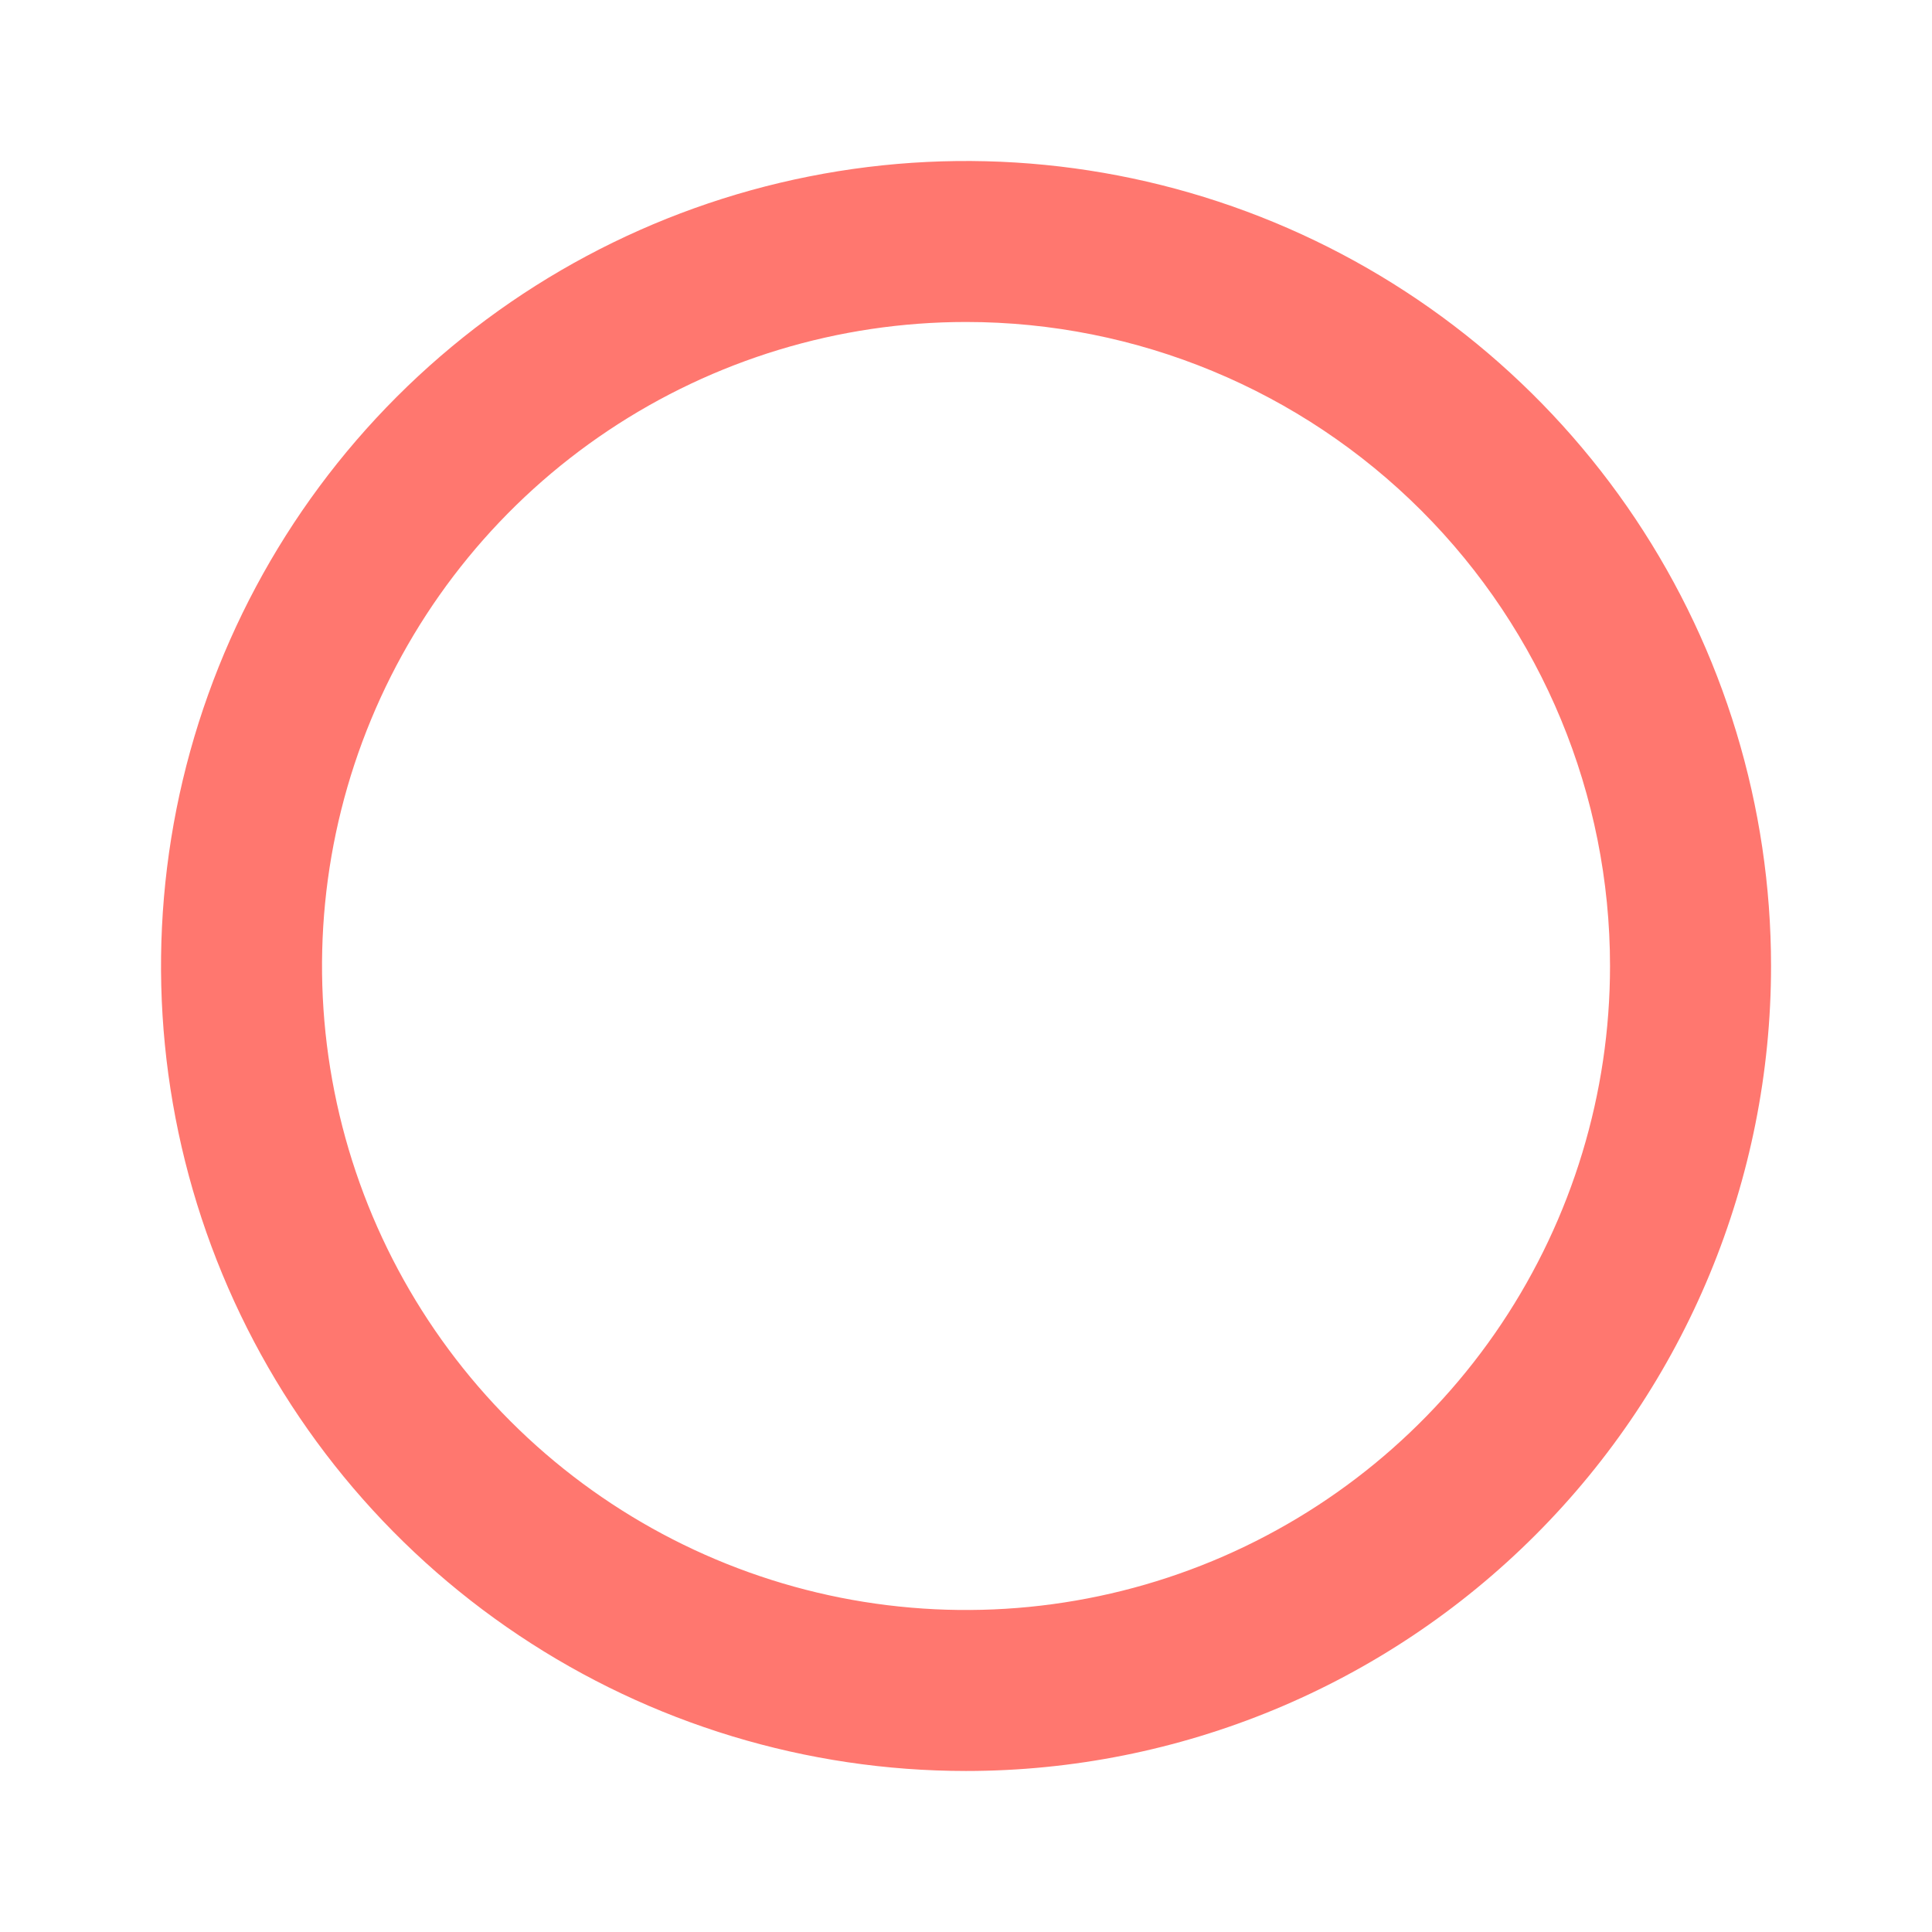 <svg width="32" height="32" viewBox="0 0 32 32" fill="none" xmlns="http://www.w3.org/2000/svg">
<path d="M16 29.333C13.363 29.333 10.785 28.551 8.593 27.086C6.4 25.621 4.691 23.539 3.682 21.102C2.673 18.666 2.409 15.985 2.923 13.399C3.438 10.812 4.708 8.437 6.572 6.572C8.437 4.707 10.813 3.437 13.399 2.923C15.986 2.408 18.666 2.673 21.103 3.682C23.539 4.691 25.622 6.4 27.087 8.592C28.552 10.785 29.334 13.363 29.334 16C29.334 19.536 27.929 22.928 25.428 25.428C22.928 27.929 19.537 29.333 16 29.333V29.333ZM16 5.333C13.891 5.333 11.828 5.959 10.074 7.131C8.32 8.303 6.953 9.969 6.146 11.918C5.338 13.867 5.127 16.012 5.539 18.081C5.95 20.15 6.966 22.051 8.458 23.543C9.95 25.034 11.85 26.05 13.919 26.462C15.989 26.873 18.133 26.662 20.082 25.855C22.031 25.047 23.697 23.68 24.869 21.926C26.041 20.172 26.667 18.11 26.667 16C26.667 13.171 25.543 10.458 23.543 8.458C21.542 6.457 18.829 5.333 16 5.333V5.333Z" fill="#FF776F"/>
</svg>
